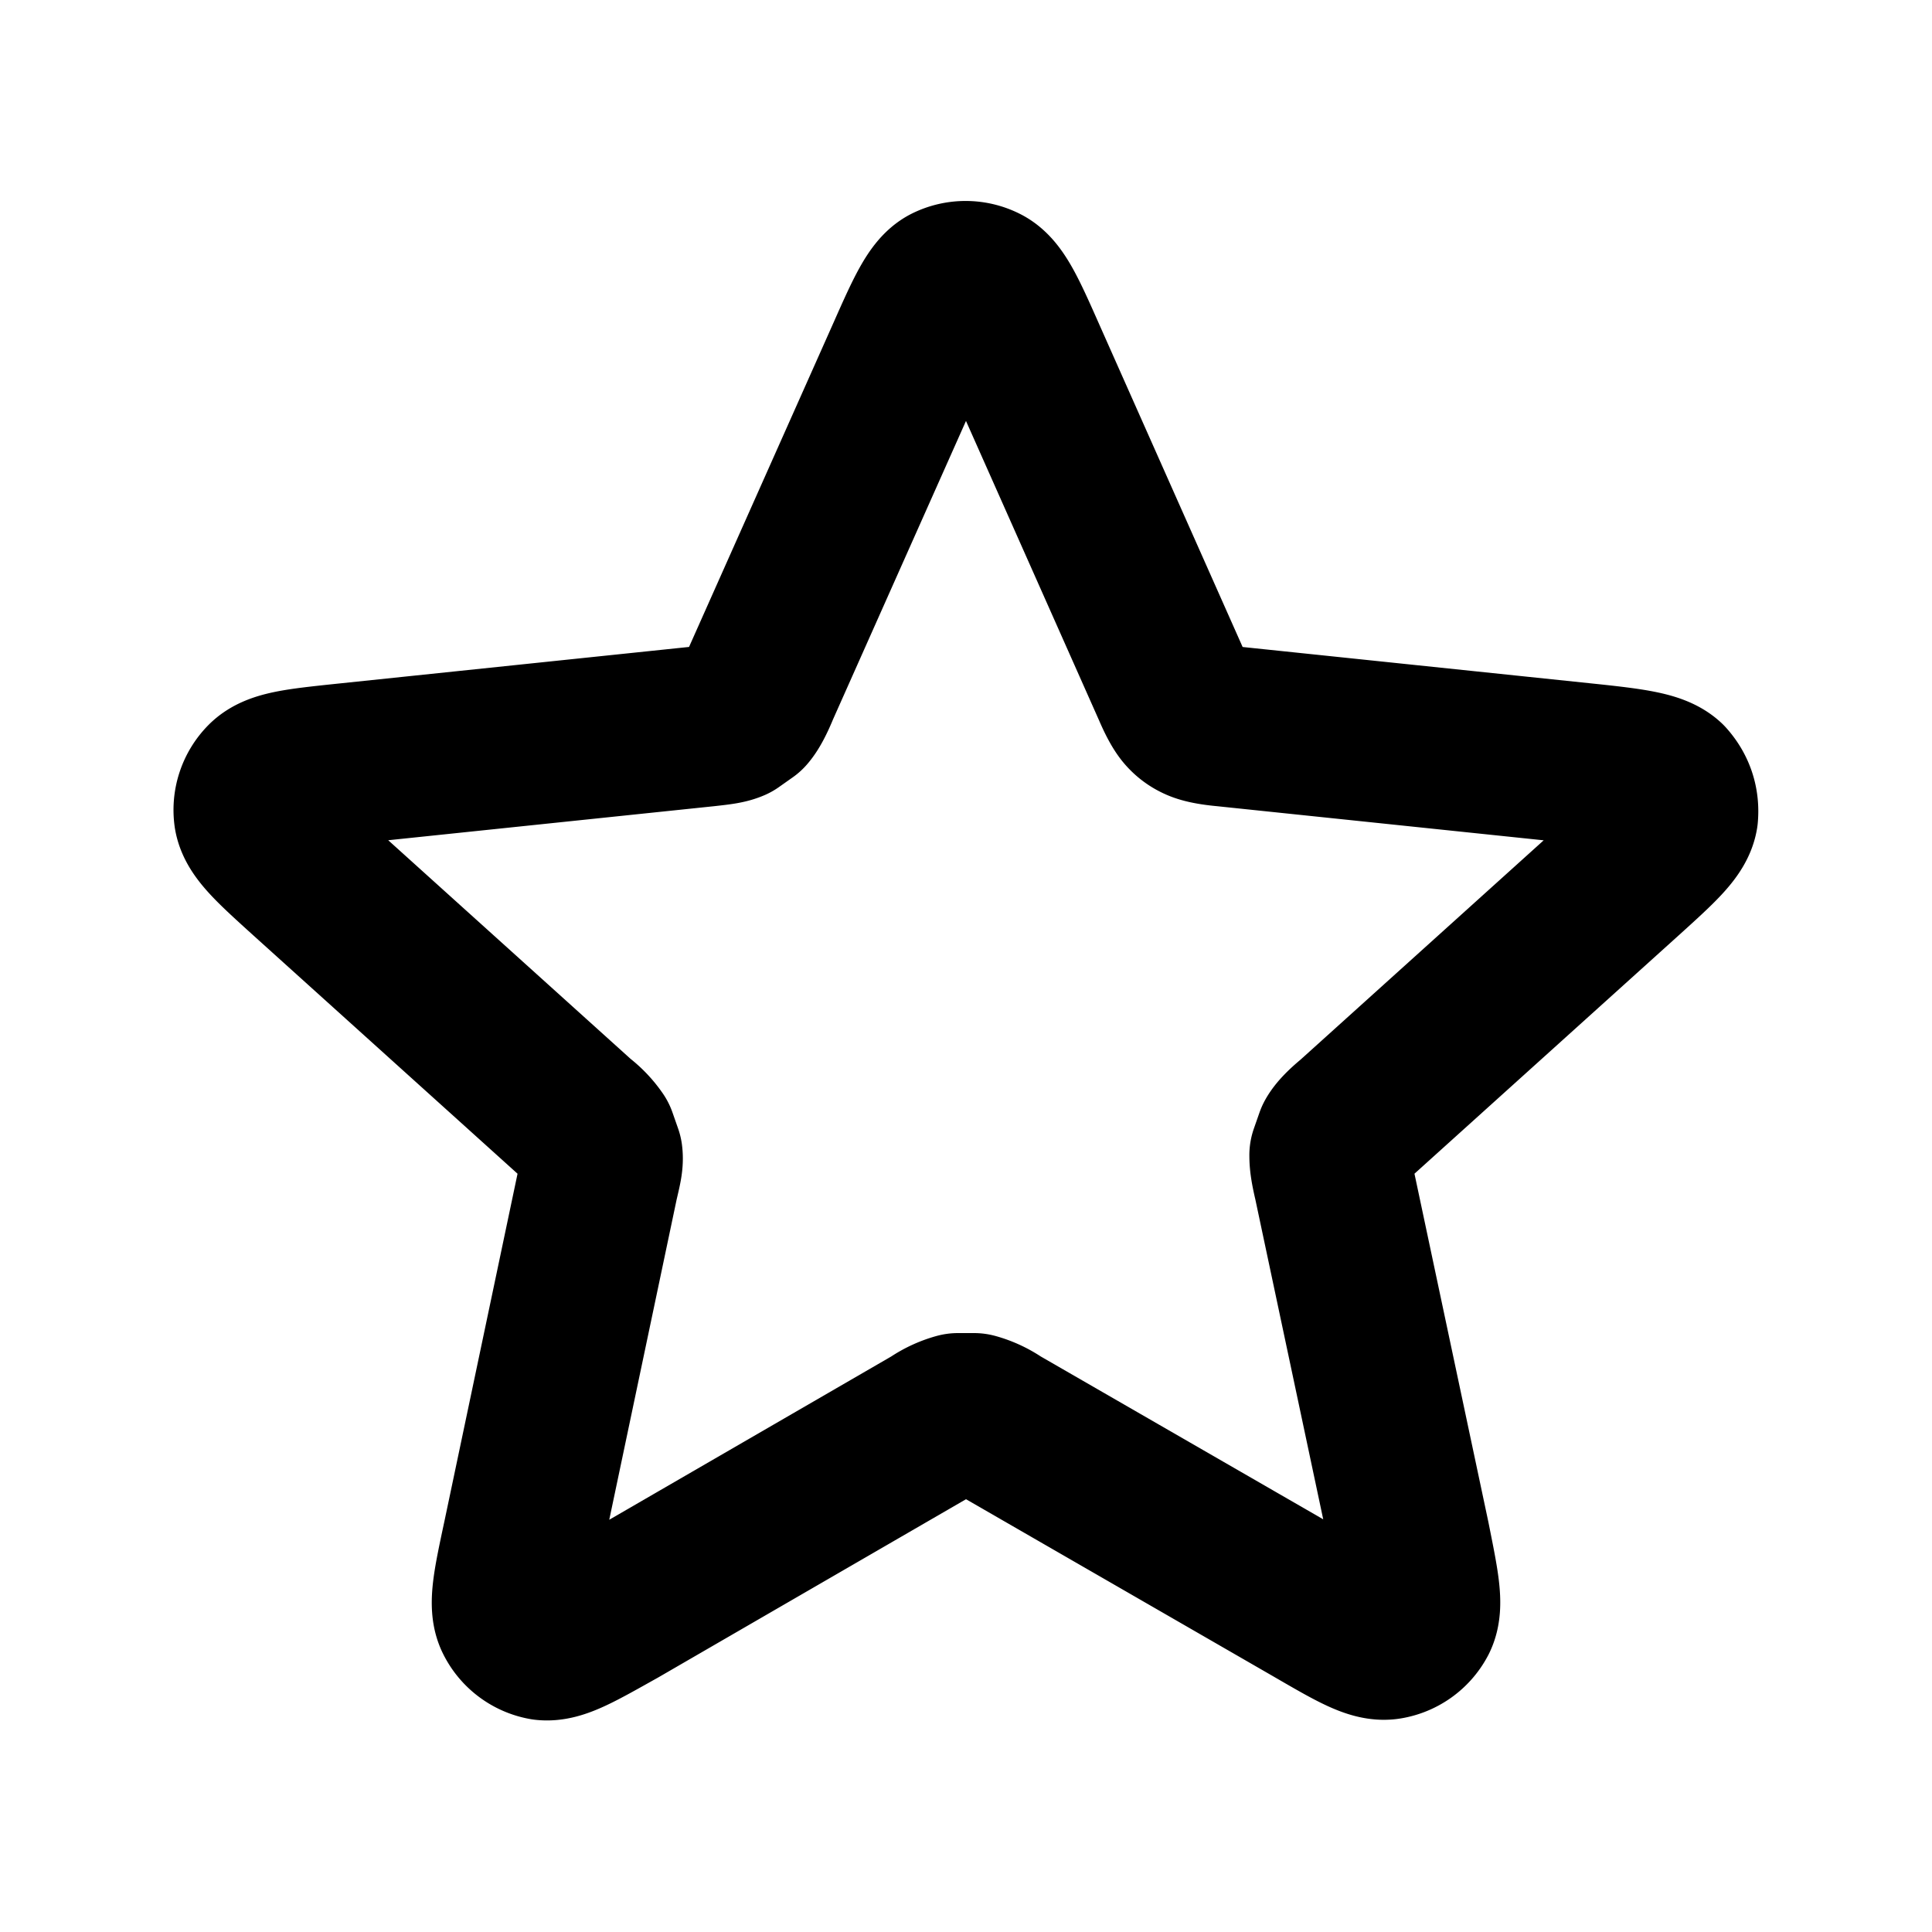 <svg viewBox="0 0 24 24" fill="none" xmlns="http://www.w3.org/2000/svg"><path d="M11.27 4.41c.23-.52.35-.78.5-.86a.5.5 0 0 1 .45 0c.16.08.28.34.51.86l1.84 4.14q.09.21.16.29t.17.12.32.06l4.5.47c.57.06.85.1.98.22q.16.18.14.42c-.03.18-.24.37-.66.75l-3.37 3.04q-.17.14-.22.23l-.07.2c0 .08.01.16.05.33l.94 4.43c.11.55.17.83.09.99a.5.5 0 0 1-.36.26c-.18.03-.42-.11-.92-.4L12.4 17.7a1 1 0 0 0-.3-.14h-.2a1 1 0 0 0-.3.14l-3.92 2.27c-.5.28-.74.42-.92.4a.5.5 0 0 1-.36-.27c-.08-.16-.02-.44.1-1l.93-4.42c.04-.17.06-.25.05-.33l-.07-.2a1 1 0 0 0-.22-.23l-3.37-3.04c-.42-.38-.63-.57-.66-.75a.5.5 0 0 1 .14-.42c.13-.13.4-.16.97-.22l4.5-.47c.18-.02.26-.03.33-.06l.17-.12q.07-.08.16-.3z" stroke="currentColor" stroke-width="2" stroke-linecap="round" stroke-linejoin="round"/></svg>